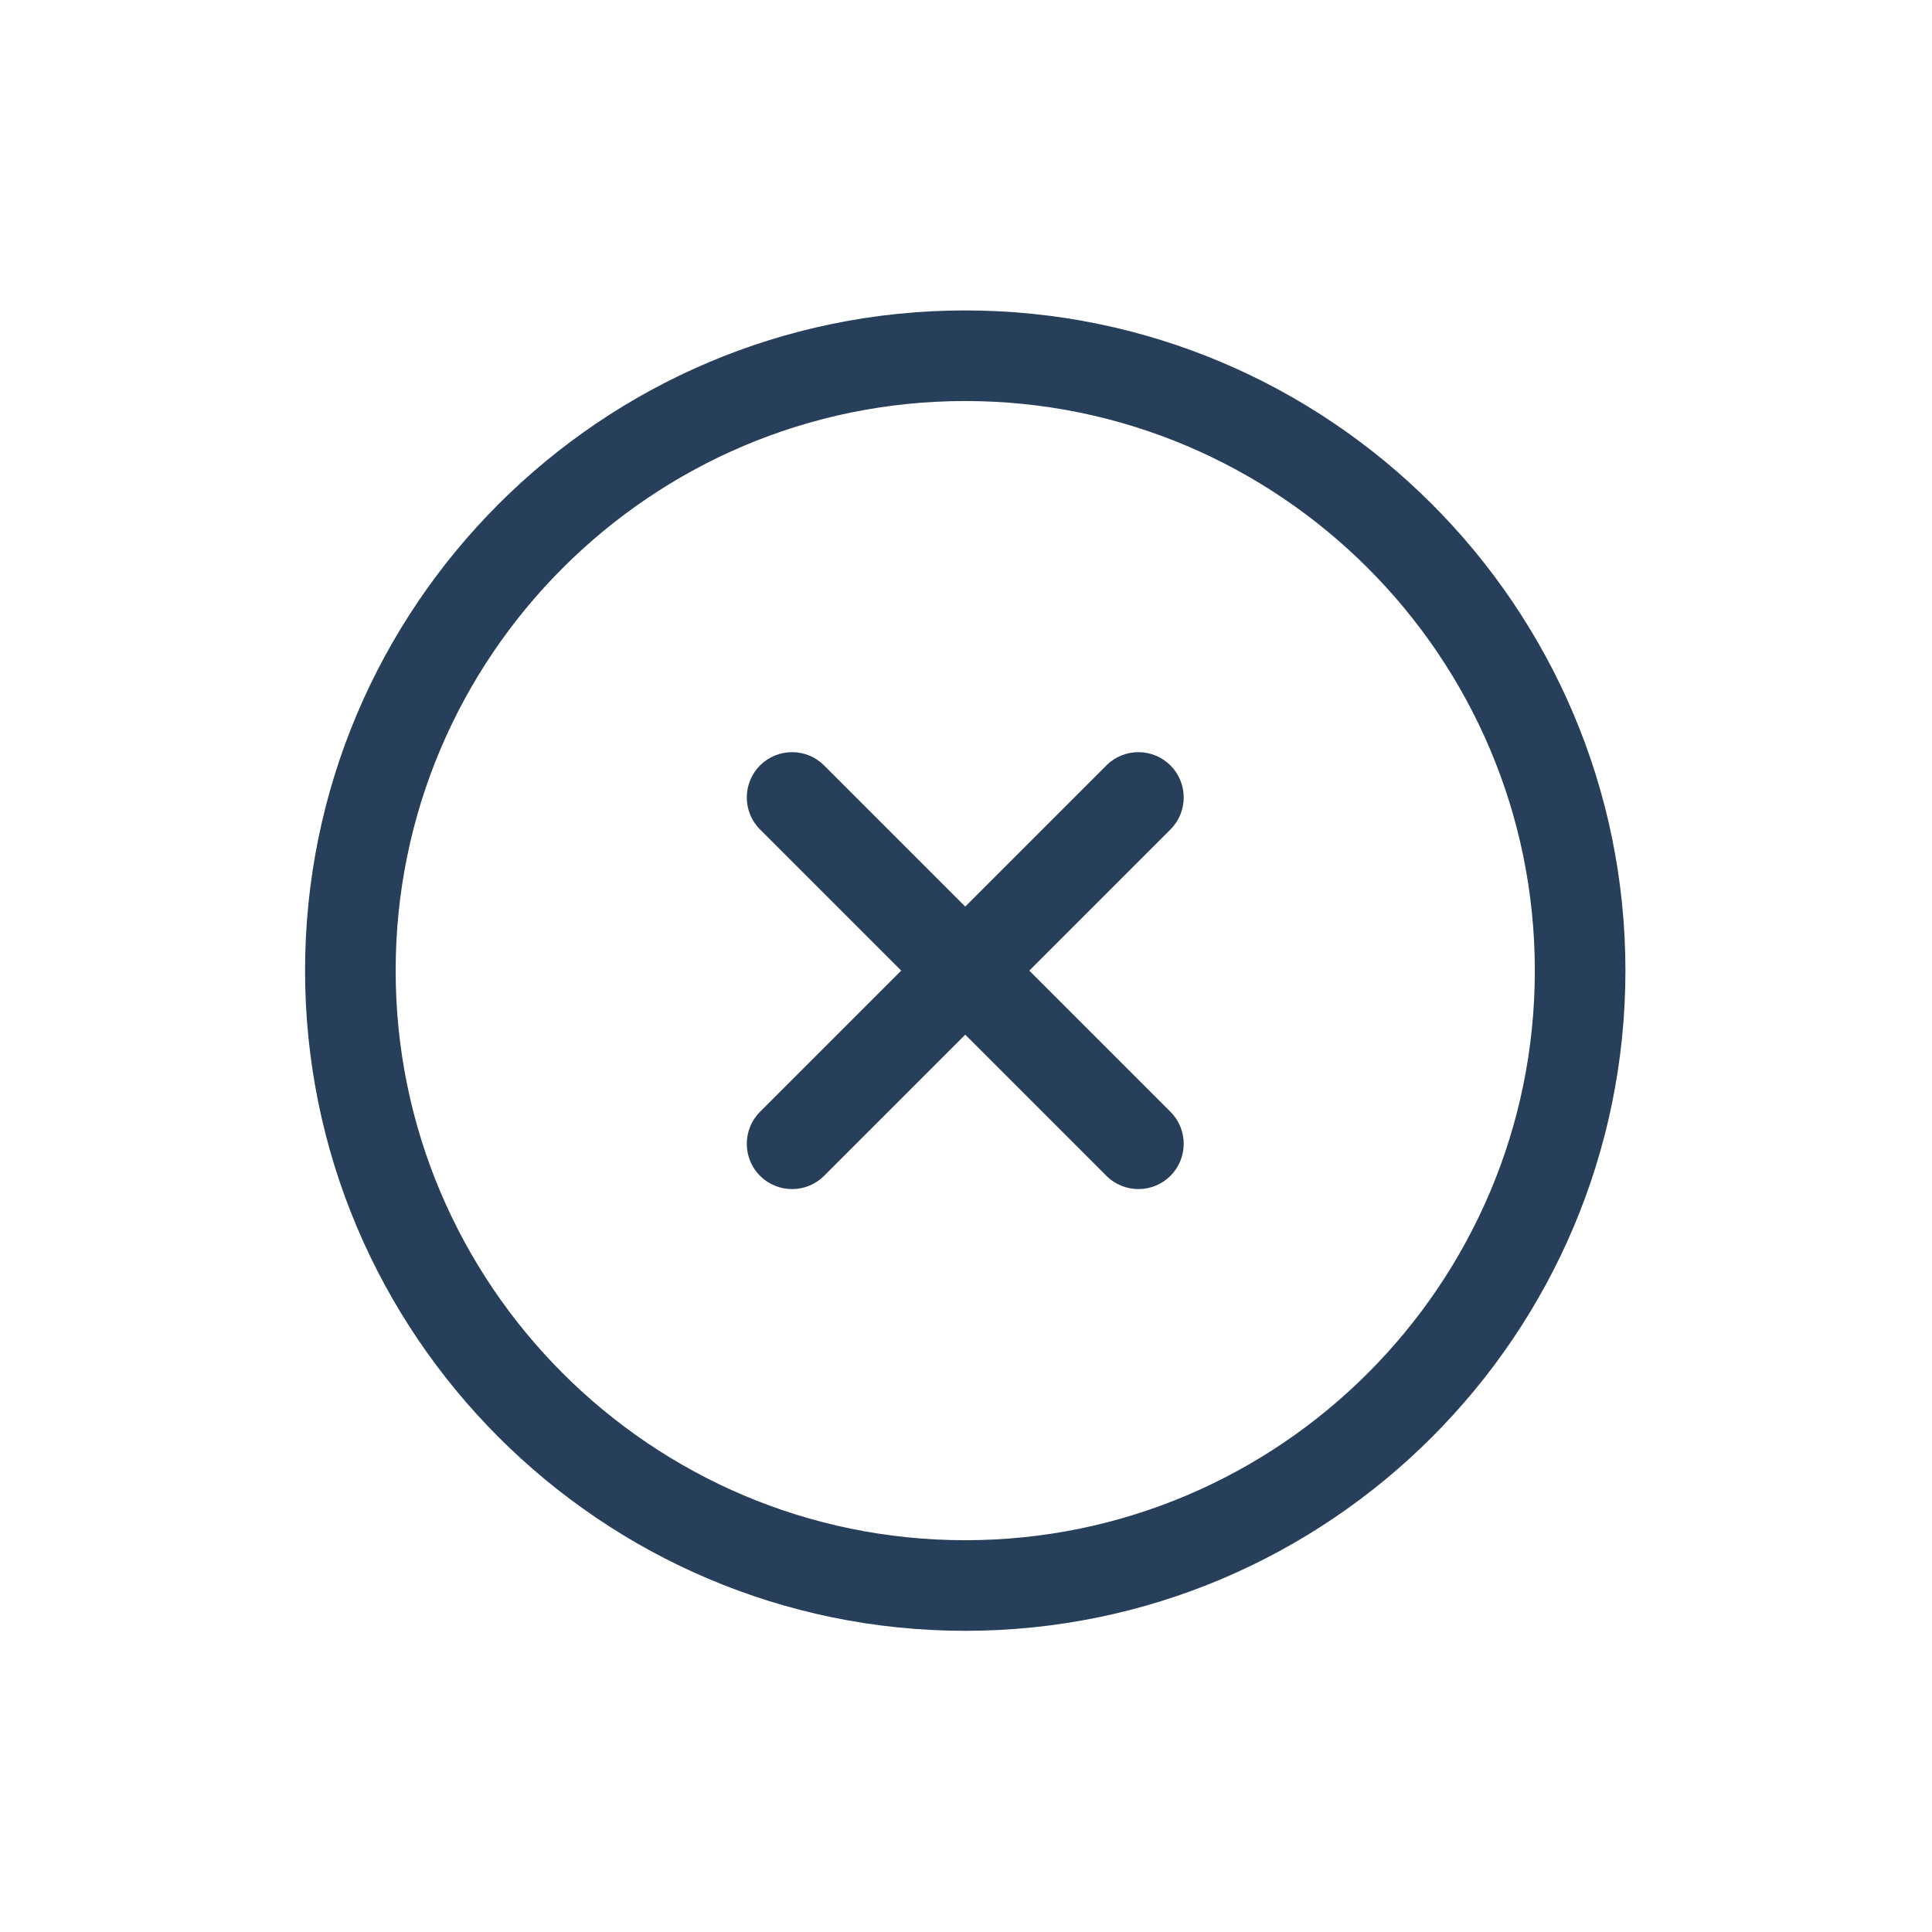 <svg xmlns="http://www.w3.org/2000/svg" xmlns:xlink="http://www.w3.org/1999/xlink" width="100" height="100" viewBox="0 0 100 100"><g><g transform="translate(50 50) scale(0.69 0.69) rotate(0) translate(-50 -50)" style="fill:#283f5c"><svg fill="#283f5c" xmlns="http://www.w3.org/2000/svg" xmlns:xlink="http://www.w3.org/1999/xlink" xmlns:sketch="http://www.bohemiancoding.com/sketch/ns" viewBox="0 0 78 78" version="1.1" x="0px" y="0px"><title>icon-close</title><desc>Created with Sketch.</desc><g stroke="none" stroke-width="1" fill="none" fill-rule="evenodd" sketch:type="MSPage"><g sketch:type="MSArtboardGroup" transform="translate(-449, -573)" fill="#283f5c"><g sketch:type="MSLayerGroup" transform="translate(449, 573)"><path d="M38.955,77.899 C17.656,77.899 0.328,60.57 0.328,39.27 C0.328,17.971 17.656,0.642 38.955,0.642 C60.255,0.642 77.584,17.971 77.584,39.27 C77.584,60.57 60.255,77.899 38.955,77.899 L38.955,77.899 Z M38.955,5.943 C20.579,5.943 5.629,20.894 5.629,39.27 C5.629,57.647 20.579,72.598 38.955,72.598 C57.332,72.598 72.283,57.647 72.283,39.27 C72.283,20.894 57.332,5.943 38.955,5.943 L38.955,5.943 Z" sketch:type="MSShapeGroup"></path><path d="M28.824,52.053 C28.145,52.053 27.467,51.795 26.949,51.277 C25.914,50.243 25.914,48.564 26.949,47.529 L47.214,27.264 C48.249,26.229 49.927,26.229 50.962,27.264 C51.997,28.299 51.997,29.978 50.962,31.012 L30.697,51.277 C30.179,51.795 29.501,52.053 28.824,52.053" sketch:type="MSShapeGroup"></path><path d="M49.088,52.053 C48.41,52.053 47.731,51.795 47.214,51.277 L26.949,31.012 C25.914,29.978 25.914,28.299 26.949,27.264 C27.985,26.229 29.662,26.229 30.697,27.264 L50.962,47.529 C51.997,48.564 51.997,50.243 50.962,51.277 C50.444,51.795 49.766,52.053 49.088,52.053" sketch:type="MSShapeGroup"></path></g></g></g></svg></g></g></svg>